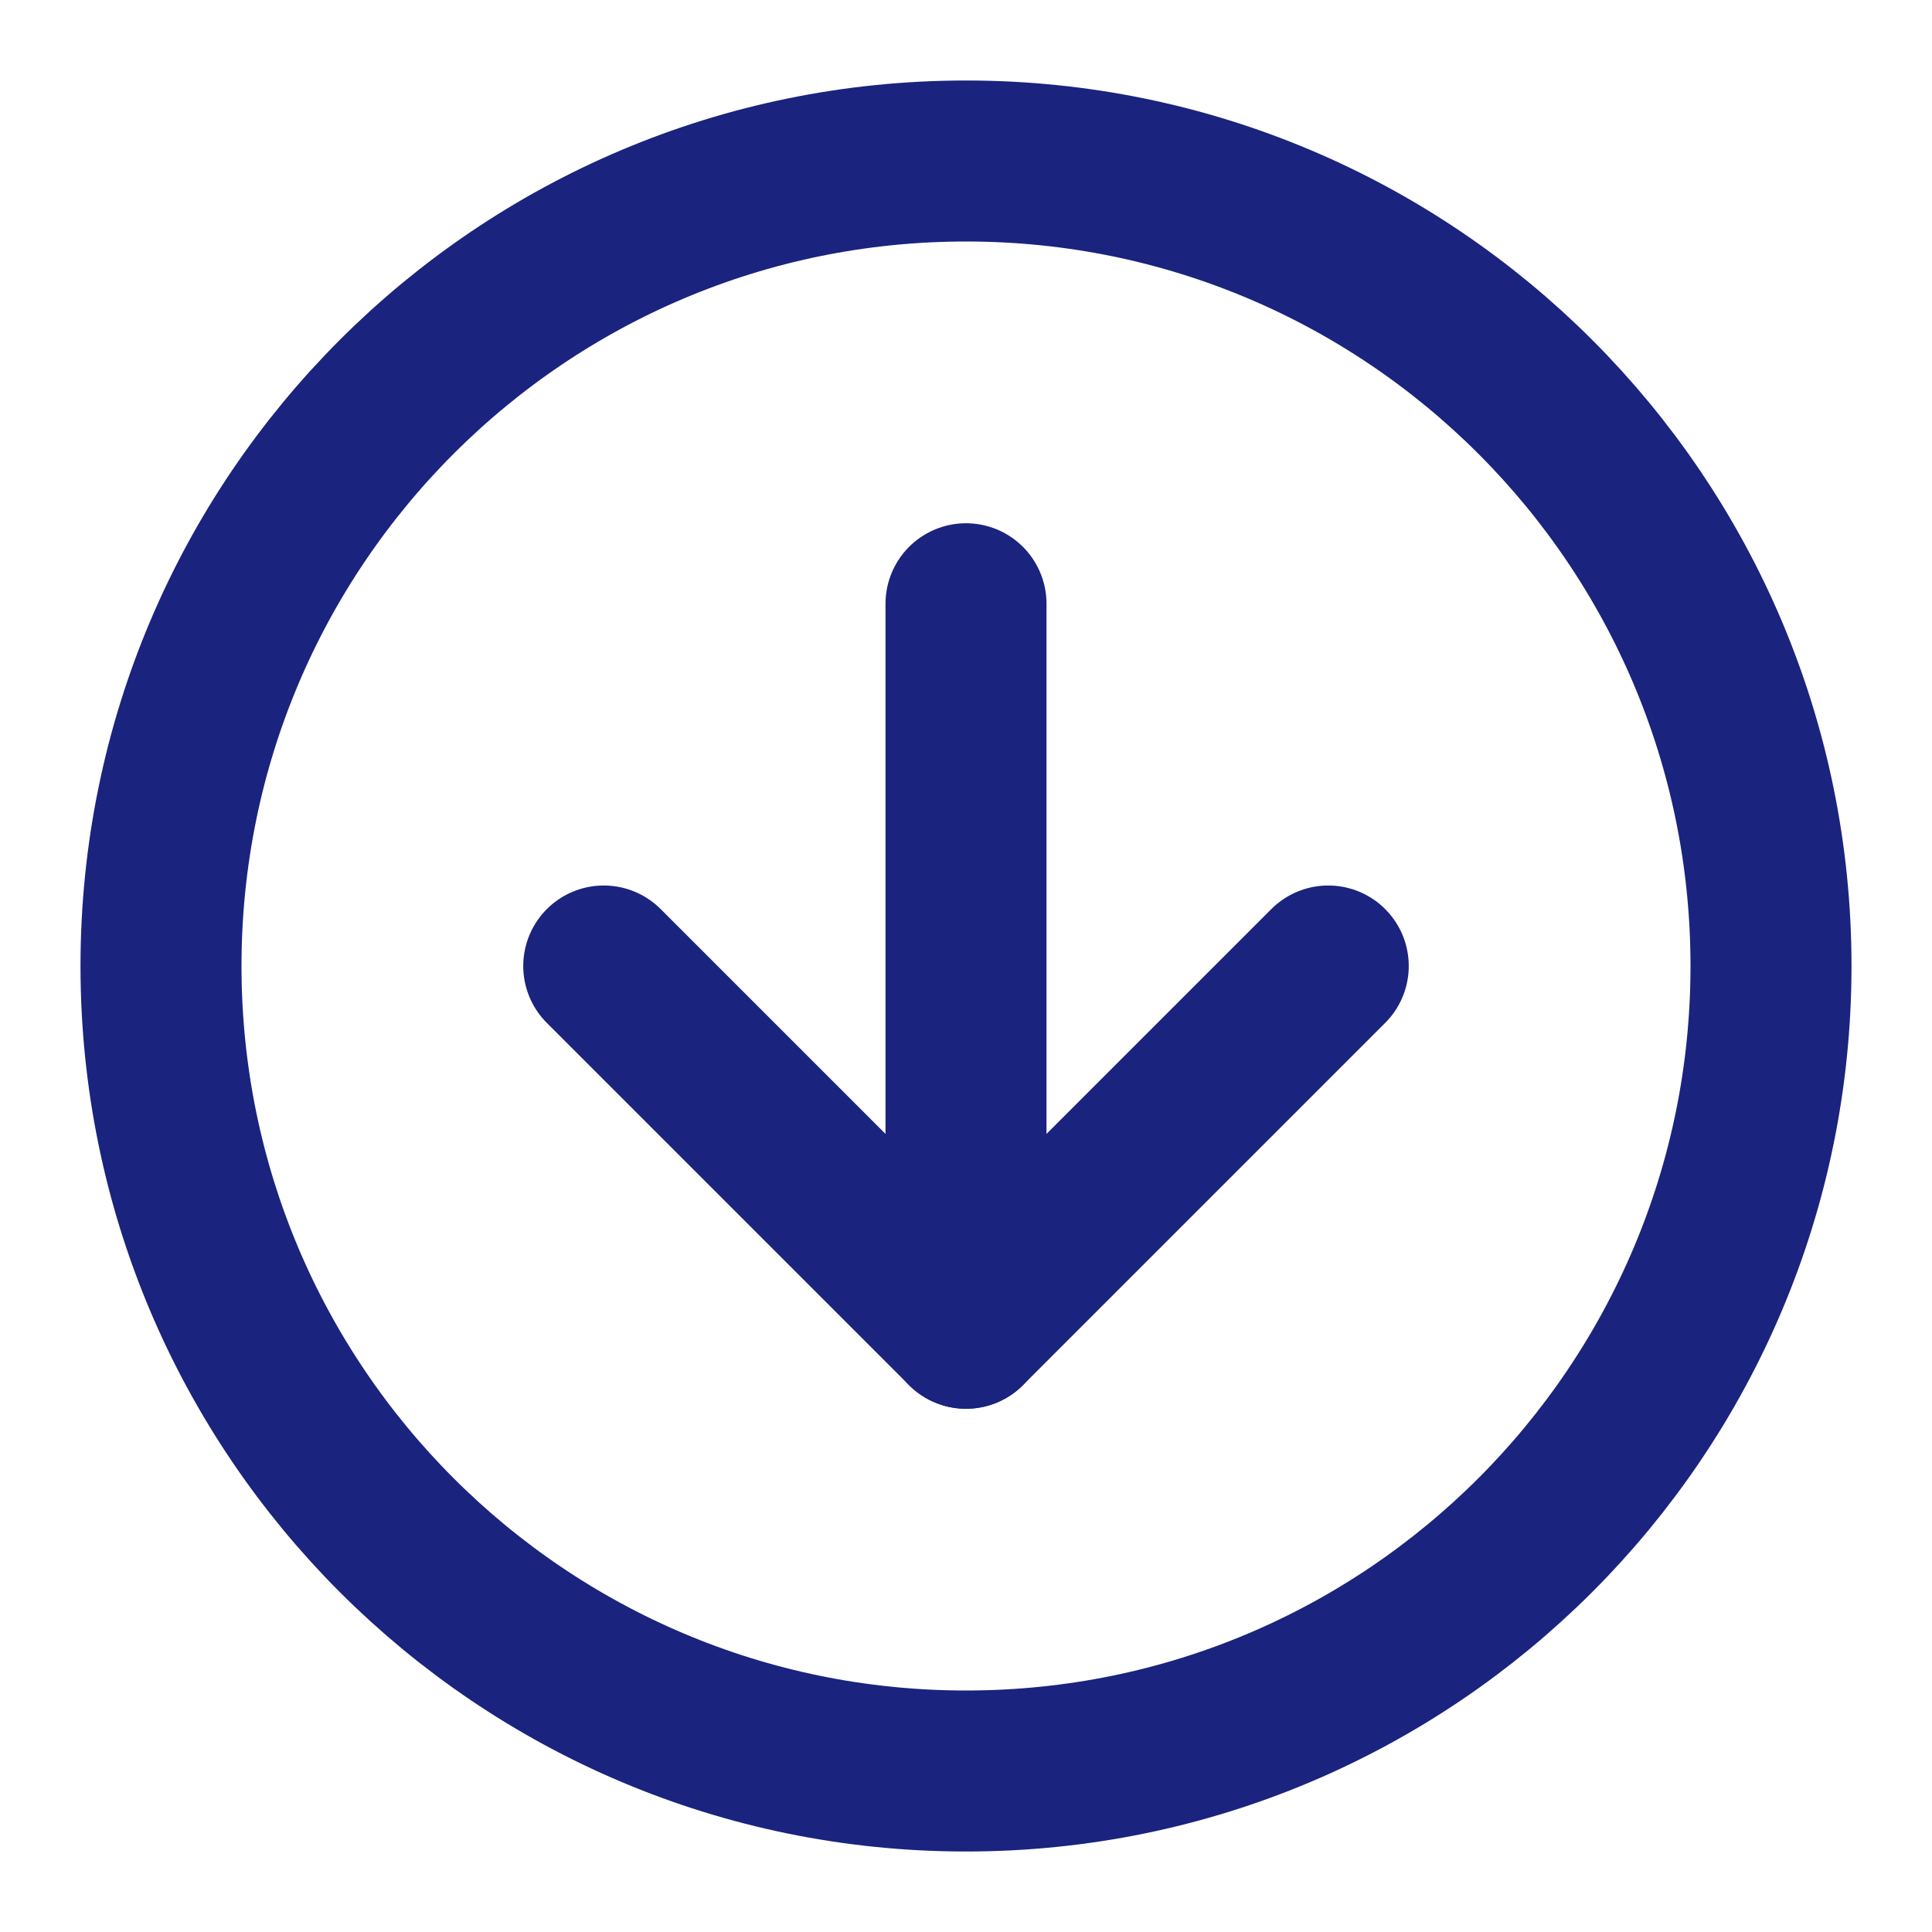 <?xml version="1.0" encoding="UTF-8"?><svg width="26" height="26" viewBox="0 0 48 48" fill="none" xmlns="http://www.w3.org/2000/svg"><path d="M24 44C35.046 44 44 35.046 44 24C44 12.954 35.046 4 24 4C12.954 4 4 12.954 4 24C4 35.046 12.954 44 24 44Z" fill="none" stroke="#1A237E" stroke-width="4" stroke-linejoin="round"/><path d="M24 15V33" stroke="#1A237E" stroke-width="4" stroke-linecap="round" stroke-linejoin="round"/><path d="M33 24L24 33L15 24" stroke="#1A237E" stroke-width="4" stroke-linecap="round" stroke-linejoin="round"/></svg>